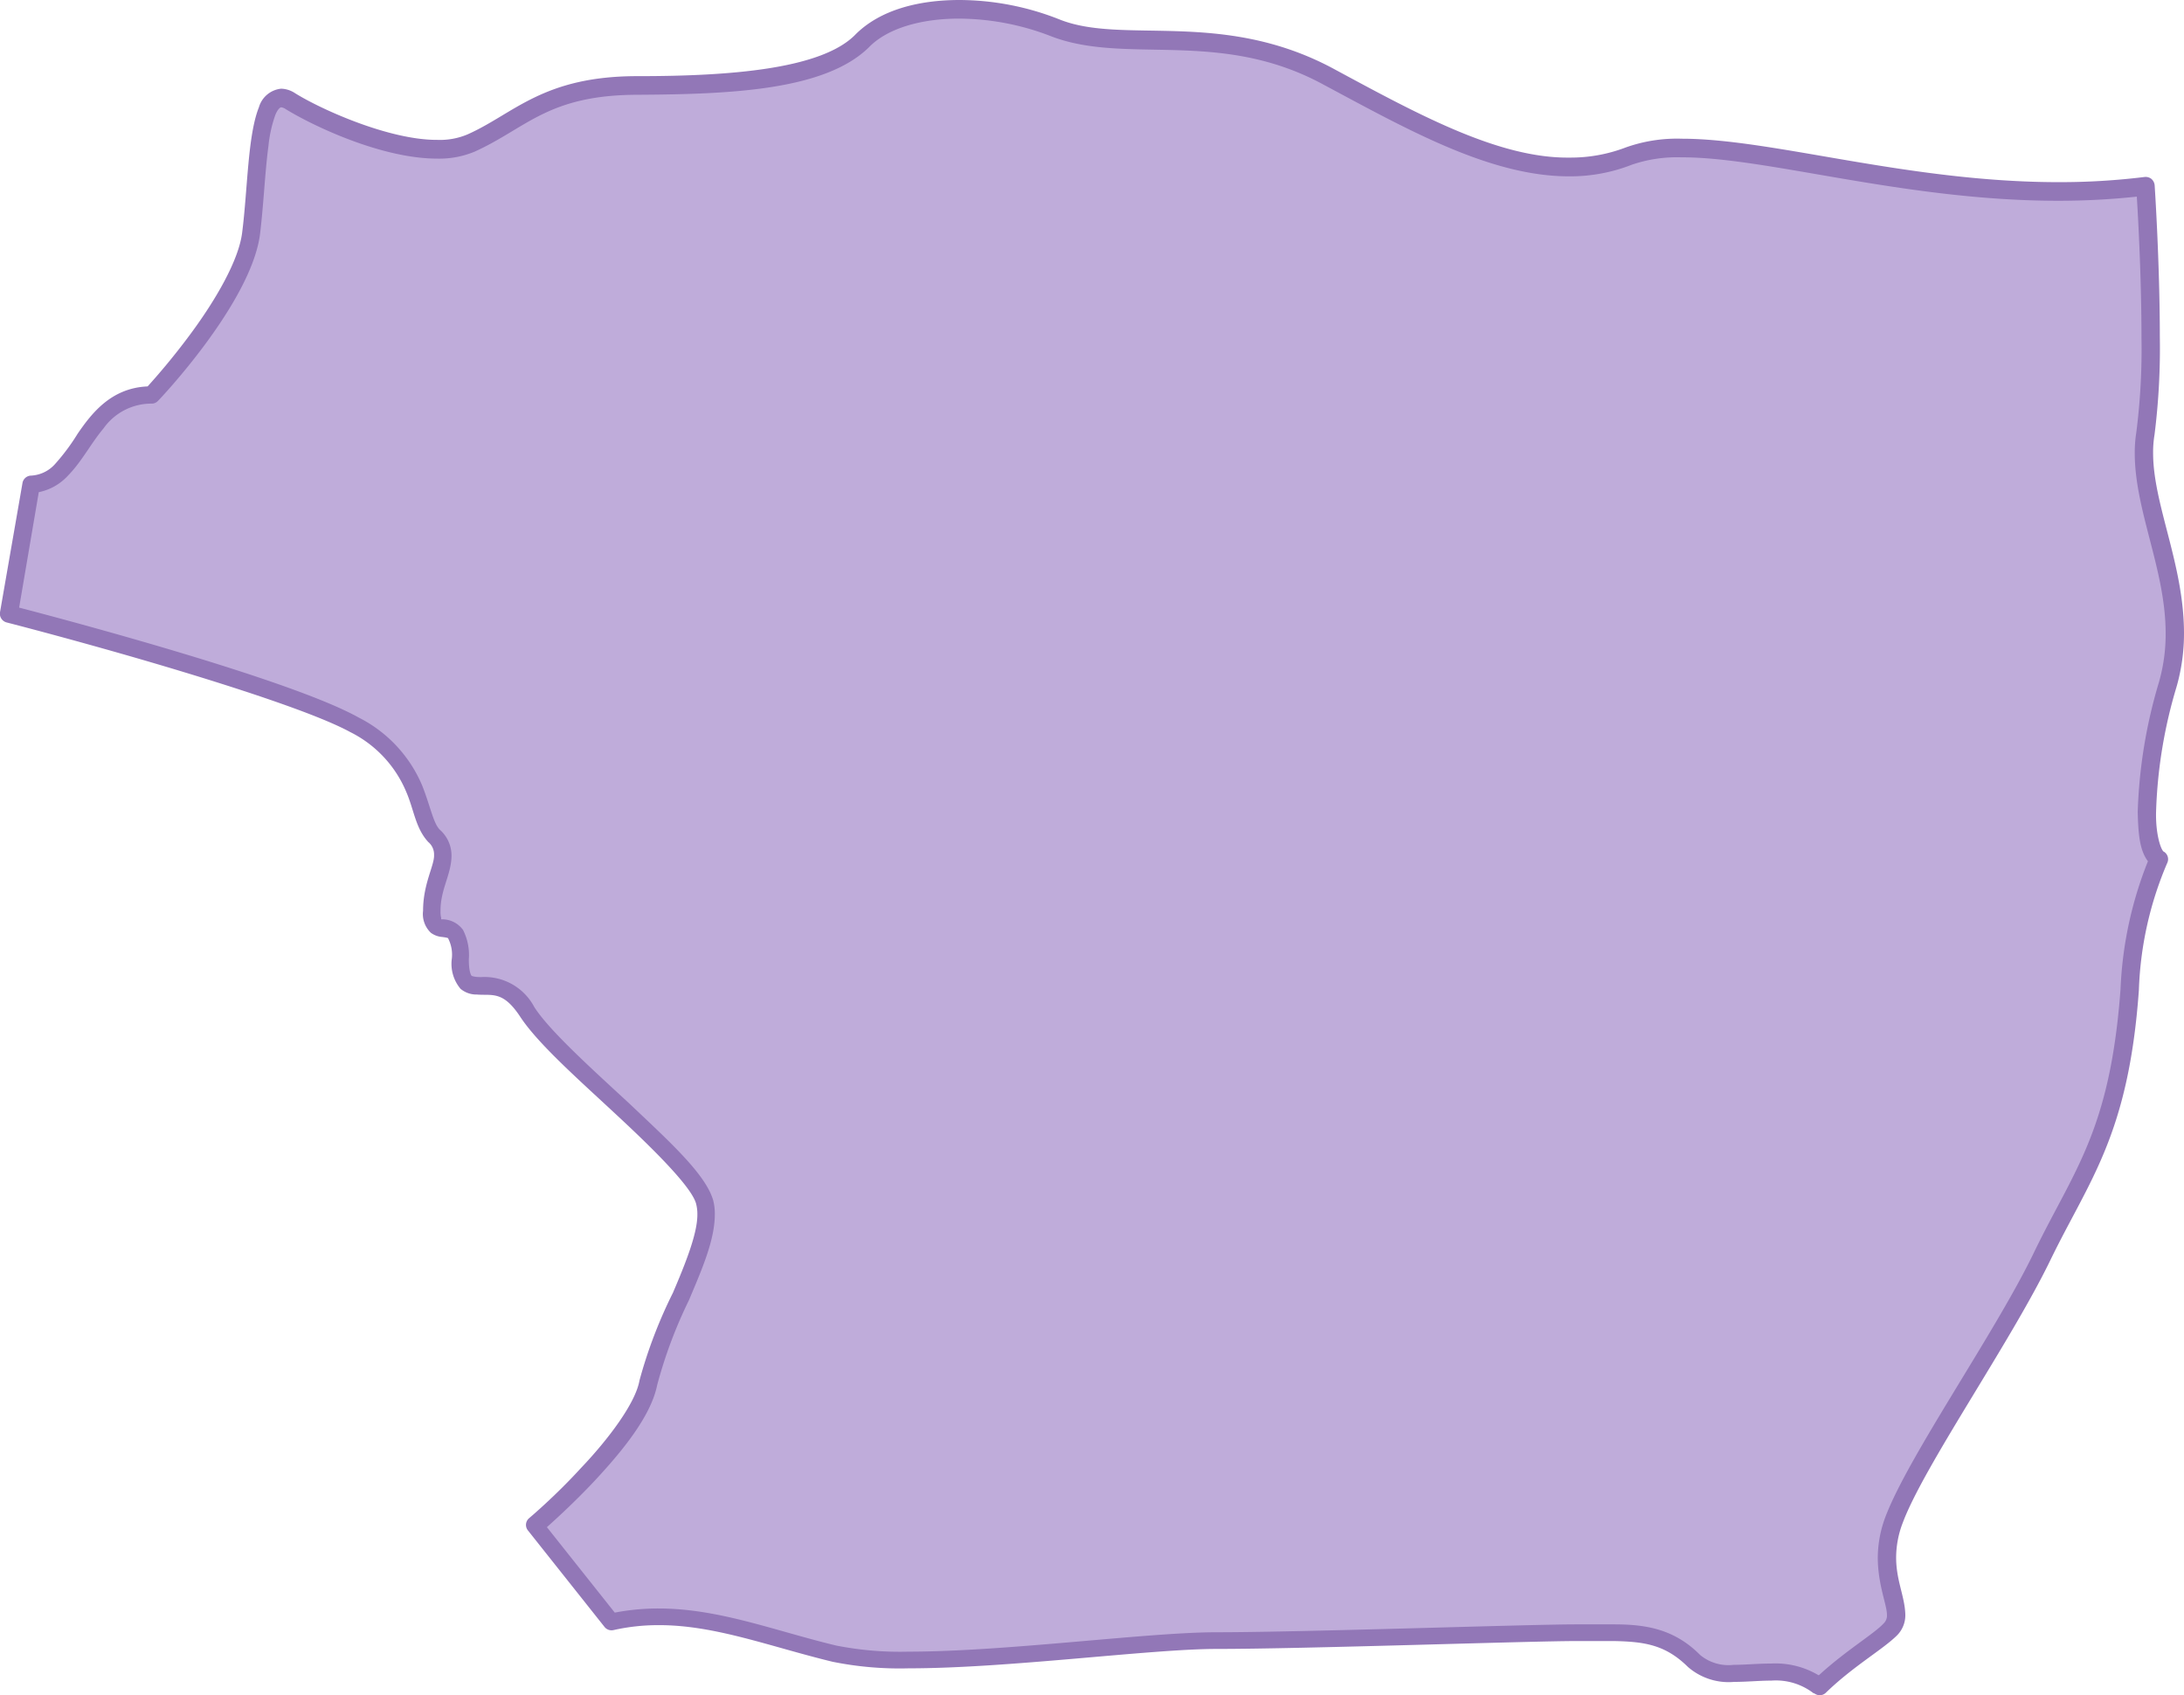 <svg xmlns="http://www.w3.org/2000/svg" viewBox="0 0 168.96 131.13"><defs><style>.cls-1{fill:#bfacda;}.cls-2{fill:#9277b7;}</style></defs><g id="Layer_2" data-name="Layer 2"><g id="Layer_1-2" data-name="Layer 1"><path class="cls-1" d="M166,33.51c.91-5.67,0-19.13,0-19.13-17.21,2.12-33-5.06-40-2.33s-15-1.72-23.28-6.18S87,4.25,81.67,2.13s-12-2-15,1S56.57,6.58,49.38,6.58s-9.11,2.74-13,4.46-11.33-1.62-14-3.24S20,13.06,19.42,18s-7.7,12.55-7.7,12.55c-5.3,0-5.37,6.73-9.29,6.87l-1.74,10s21.11,5.41,26.72,8.6,4.61,7,6.18,8.61-.2,3-.2,5.77,2.22-.31,2.22,3.74,2.64.1,5.17,4S53.73,89.79,54.54,93s-3.54,9.72-4.35,14-8.81,11-8.81,11l5.94,7.47c5.93-1.33,11.16,1,17.25,2.45,6.27,1.52,22.77-1,29.55-1s24.1-.61,27.84-.61,6.48-.5,9.11,2.13c2.24,2.23,6.87-.49,9.71,2,2.18-2.11,4.5-3.43,5.48-4.41,1.52-1.52-1.42-4,.3-8.5S155,103.46,158,97.18s6-9.51,6.78-20.65A27.85,27.85,0,0,1,167,66.46c-1.48-1-1.15-7.18.68-13.52C169.84,45.55,165.09,39.18,166,33.51Z"/><path class="cls-2" d="M140.33,131a4.77,4.77,0,0,0-3.29-1h0c-.93,0-1.92.1-2.89.1h0a4.8,4.8,0,0,1-3.57-1.16h0c-1.75-1.73-3.39-1.95-5.71-2h0c-.89,0-1.85,0-2.91,0h0c-3.71,0-21,.61-27.84.61h0c-5.12,0-16.11,1.5-23.82,1.5h0a26.13,26.13,0,0,1-5.9-.51h0c-4.86-1.18-9.09-2.84-13.43-2.83h0a15.69,15.69,0,0,0-3.5.38h0a.69.69,0,0,1-.7-.24h0l-5.93-7.47a.68.68,0,0,1,.1-.95h0s2-1.68,4-3.87h0c2.08-2.18,4.22-5,4.53-6.77h0A36.66,36.66,0,0,1,52.06,100h0c1-2.34,1.91-4.62,1.89-6.09h0a3.11,3.11,0,0,0-.08-.72h0c-.23-1.2-3-4-6-6.79h0c-3-2.8-6.27-5.66-7.65-7.79h0c-1.33-2-2.16-1.58-3.33-1.68h0a1.92,1.92,0,0,1-1.26-.44h0a3,3,0,0,1-.68-2.3h0a2.75,2.75,0,0,0-.27-1.58h0c0-.06-.1-.08-.45-.13h0a1.72,1.72,0,0,1-.89-.32h0a2,2,0,0,1-.61-1.71h0c0-2.1.89-3.52.85-4.32h0a1.25,1.25,0,0,0-.45-1h0c-1-1.09-1.09-2.48-1.72-3.92h0a9.08,9.08,0,0,0-4.31-4.58h0C24.41,55.16,17.7,53,11.75,51.25h0C5.79,49.5.53,48.15.52,48.15h0A.7.7,0,0,1,0,47.36H0l1.74-10a.69.69,0,0,1,.66-.57h0a2.67,2.67,0,0,0,1.89-.93h0A16.18,16.18,0,0,0,6,33.56H6c1.12-1.64,2.63-3.55,5.42-3.67h0a53.3,53.3,0,0,0,3.38-4.14h0c1.82-2.47,3.69-5.6,3.94-7.81h0c.42-3.31.42-7.47,1.29-9.64h0a2,2,0,0,1,1.72-1.44h0a2.06,2.06,0,0,1,1.08.35h0c2,1.25,7.28,3.63,11,3.61h0a5.49,5.49,0,0,0,2.33-.42h0C39.77,8.8,42,5.87,49.38,5.89h0c7.15,0,14.23-.55,16.82-3.24h0C68.07.79,71,0,74.23,0h0a21.16,21.16,0,0,1,7.7,1.49h0c4.93,2,12.54-.79,21.13,3.77h0c6.53,3.52,12.83,7,18.36,6.93h0a11.9,11.9,0,0,0,4.34-.78h0a11.82,11.82,0,0,1,4.36-.68h0c7,0,17.5,3.36,29.14,3.36h0a53.56,53.56,0,0,0,6.65-.4h0a.72.72,0,0,1,.53.15h0a.75.75,0,0,1,.25.49h0s.4,6,.4,11.7h0a53.62,53.62,0,0,1-.41,7.59h0l-.68-.11.68.11a8.33,8.33,0,0,0-.11,1.42h0c0,4,2.37,8.58,2.39,13.89h0a15,15,0,0,1-.58,4.21h0a37.31,37.31,0,0,0-1.58,9.64h0c-.05,1.84.42,3.08.62,3.11h0a.68.68,0,0,1,.24.87h0a27.18,27.18,0,0,0-2.19,9.82h0c-.8,11.25-3.86,14.73-6.85,20.9h0c-3.08,6.35-9.77,15.91-11.41,20.29h0a7.53,7.53,0,0,0-.52,2.71h0c0,1.78.67,3,.71,4.4h0a2.21,2.21,0,0,1-.66,1.64h0c-1.12,1.1-3.36,2.36-5.48,4.41h0a.67.67,0,0,1-.48.2h0a.7.7,0,0,1-.45-.17Zm.4-1.43c2.11-1.93,4.26-3.19,5-4h0a.84.84,0,0,0,.25-.66h0c0-.77-.7-2.31-.71-4.4h0a9.09,9.09,0,0,1,.6-3.2h0c1.8-4.73,8.47-14.19,11.47-20.4h0c3.08-6.38,5.9-9.38,6.71-20.4h0a29.84,29.84,0,0,1,2.12-9.89h0c-.65-.85-.75-2.15-.79-3.81h0a38.93,38.93,0,0,1,1.63-10h0a13.48,13.48,0,0,0,.53-3.82h0c0-4.89-2.37-9.43-2.39-13.89h0a10.18,10.18,0,0,1,.12-1.65h0a50.74,50.74,0,0,0,.4-7.36h0c0-4.47-.25-9.13-.36-10.88h0a57.15,57.15,0,0,1-6.09.32h0c-11.87,0-22.53-3.38-29.14-3.36h0a10.79,10.79,0,0,0-3.86.58h0a13,13,0,0,1-4.84.89h0c-6.09,0-12.48-3.61-19-7.1h0c-8-4.34-15.18-1.51-21-3.71h0a19.92,19.92,0,0,0-7.19-1.39h0c-3,0-5.6.78-7,2.25h0c-3.39,3.28-10.58,3.6-17.8,3.64h0c-7,0-8.61,2.56-12.67,4.4h0a7.1,7.1,0,0,1-2.9.54h0c-4.24,0-9.5-2.47-11.72-3.83h0a.75.75,0,0,0-.35-.14h0s-.2,0-.45.59h0a10.15,10.15,0,0,0-.53,2.38h0c-.27,2-.38,4.63-.66,6.89h0C19.38,23.51,12.25,31,12.23,31h0a.65.65,0,0,1-.51.22h0A4.54,4.54,0,0,0,8,33.15H8c-.94,1.11-1.67,2.55-2.74,3.64h0A4.19,4.19,0,0,1,3,38.07H3L1.48,47c3.52.92,21,5.55,26.28,8.51h0a10.43,10.43,0,0,1,4.9,5.25h0c.66,1.66.87,3,1.42,3.47h0a2.66,2.66,0,0,1,.85,1.94h0c0,1.47-.87,2.62-.85,4.32h0a1.83,1.83,0,0,0,.05.51h0a.6.6,0,0,0,0,.11h0l.07,0h0a2,2,0,0,1,1.62.82h0a4.29,4.29,0,0,1,.45,2.28h0c0,1,.19,1.27.23,1.28h0s.22.1.73.09h0a4.35,4.35,0,0,1,4.1,2.31h0c1.15,1.81,4.39,4.73,7.41,7.52h0c3,2.85,5.87,5.42,6.44,7.46h0a4.15,4.15,0,0,1,.12,1.06h0c0,2-1,4.26-2,6.64h0a36,36,0,0,0-2.46,6.57h0c-.49,2.44-2.76,5.18-4.88,7.45h0c-1.49,1.58-2.92,2.89-3.65,3.54h0l5.25,6.61a17.89,17.89,0,0,1,3.38-.32h0c4.69,0,9,1.73,13.76,2.87h0a25.42,25.42,0,0,0,5.57.47h0c7.57,0,18.51-1.5,23.82-1.5h0c6.76,0,24.06-.61,27.84-.61h0c1,0,2,0,2.91,0h0c2.37,0,4.64.3,6.69,2.37h0a3.44,3.44,0,0,0,2.59.76h0c.87,0,1.87-.1,2.89-.1h0a6.51,6.51,0,0,1,3.67.9Z"/></g></g></svg>